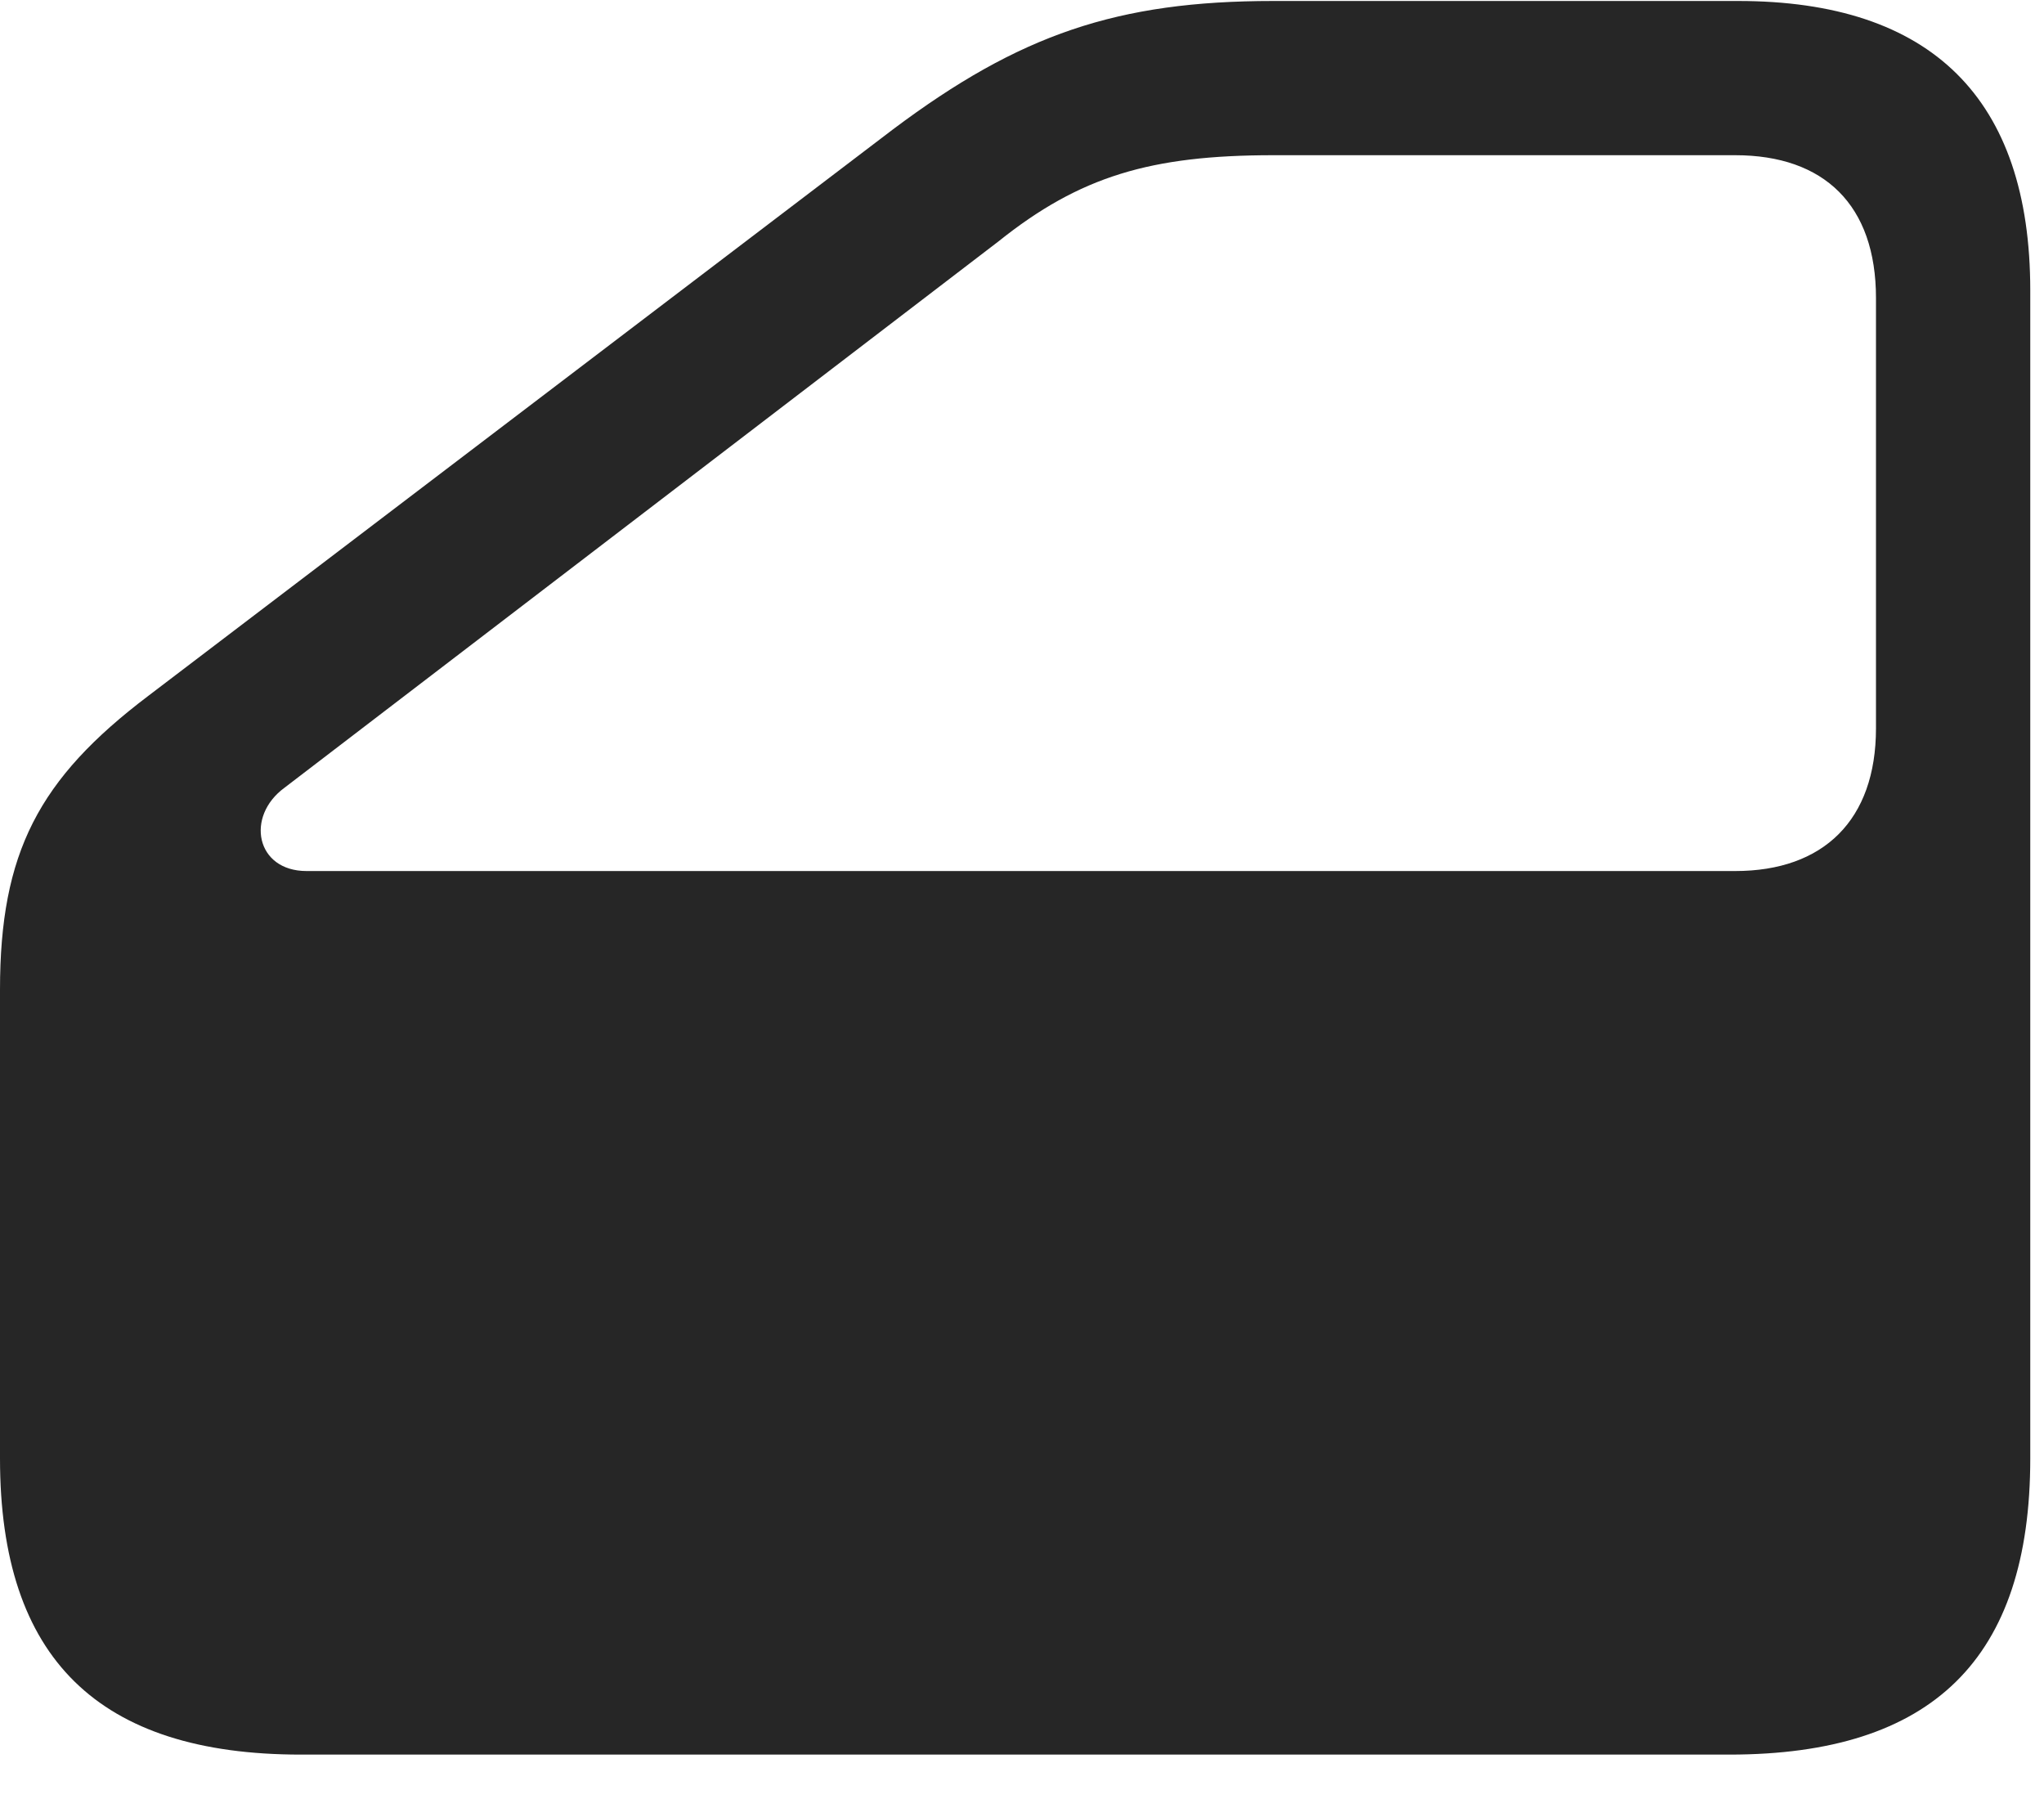 <svg width="25" height="22" viewBox="0 0 25 22" fill="none" xmlns="http://www.w3.org/2000/svg">
<path d="M3.68 21.457H21.152C23.637 21.457 24.832 20.285 24.832 17.836V3.551C24.832 1.207 23.625 0.012 21.258 0.012H15.574C13.664 0.012 12.469 0.422 10.922 1.582L1.816 8.508C0.469 9.527 0 10.43 0 12.105V17.836C0 20.285 1.207 21.457 3.68 21.457ZM3.75 10.652C3.129 10.652 3 9.984 3.48 9.633L12.211 2.953C13.207 2.156 14.074 1.898 15.574 1.898H21.223C22.312 1.898 22.945 2.508 22.945 3.645V8.906C22.945 10.031 22.301 10.652 21.223 10.652H3.75Z" fill="black" fill-opacity="0.85"/>
</svg>
